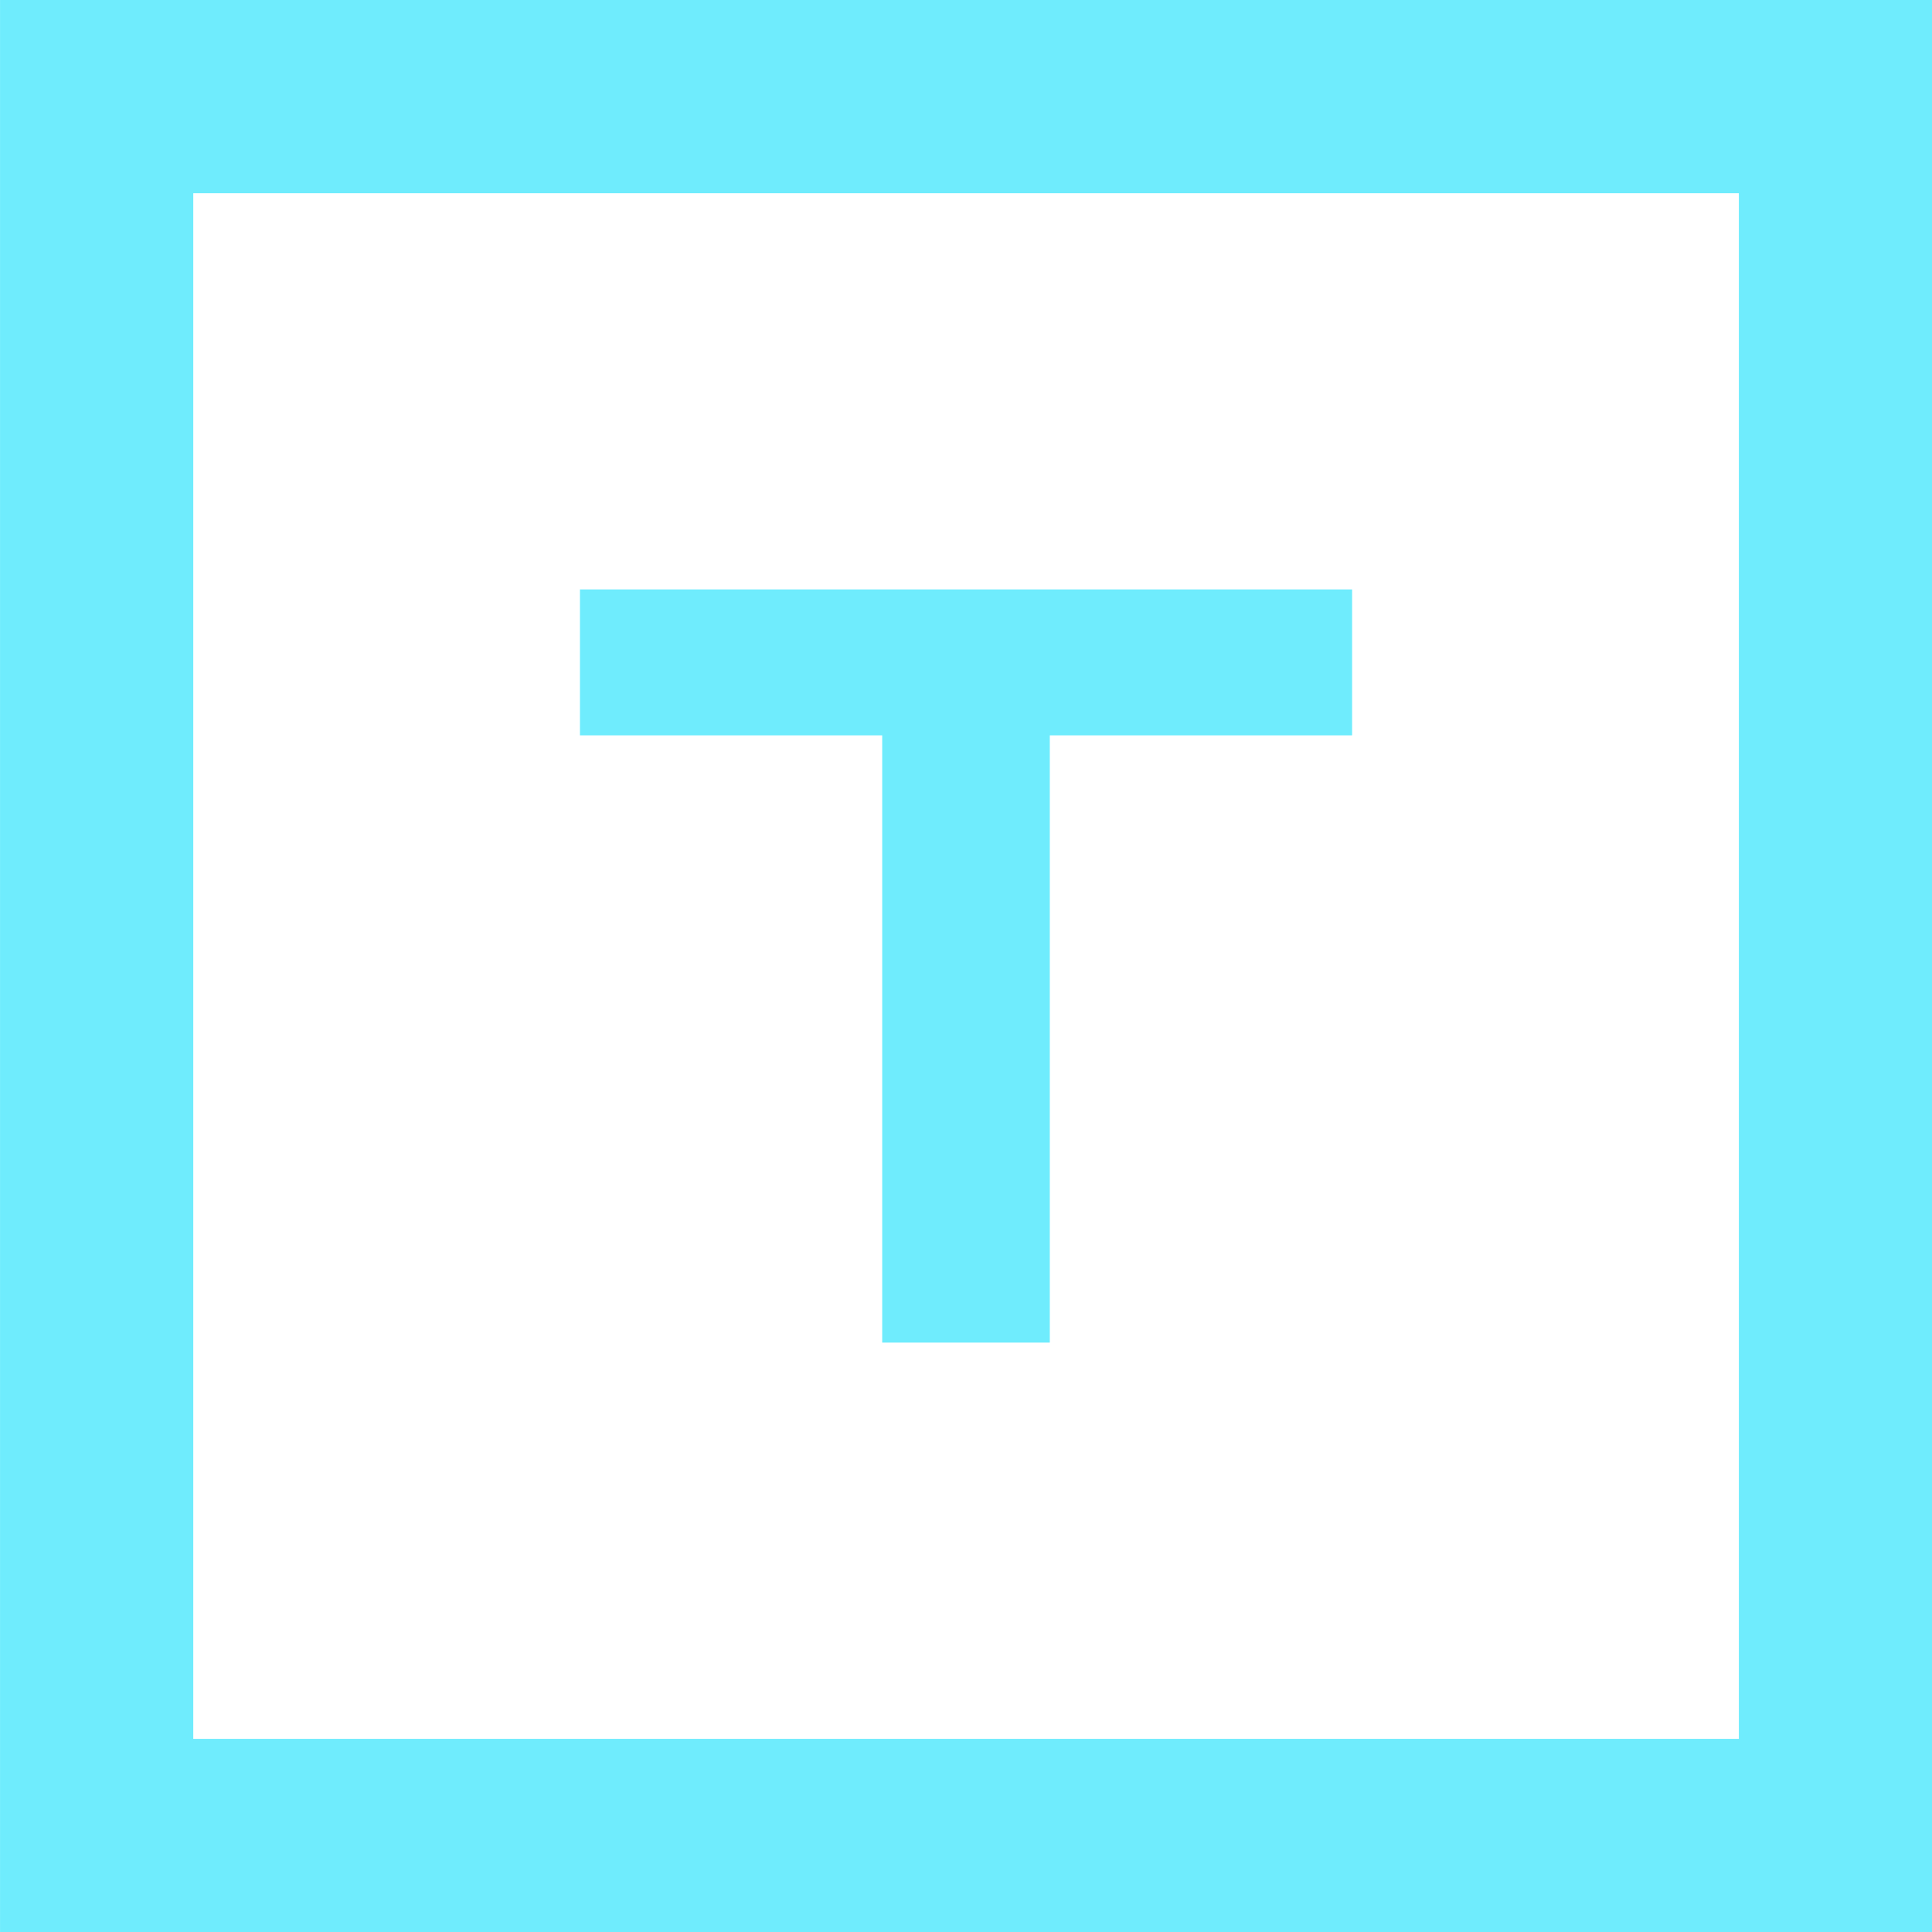 <svg xmlns="http://www.w3.org/2000/svg" width="150" height="150" viewBox="0 0 39.687 39.688" fill="#6fecfd"><path d="M11.913 12.108h15.862v2.998H11.913z"/><path d="M21.565 13.768V27.58h-3.443V13.768zM0 0v39.688h39.688V0zm3.97 3.97h31.75v31.75H3.97z"/></svg>
